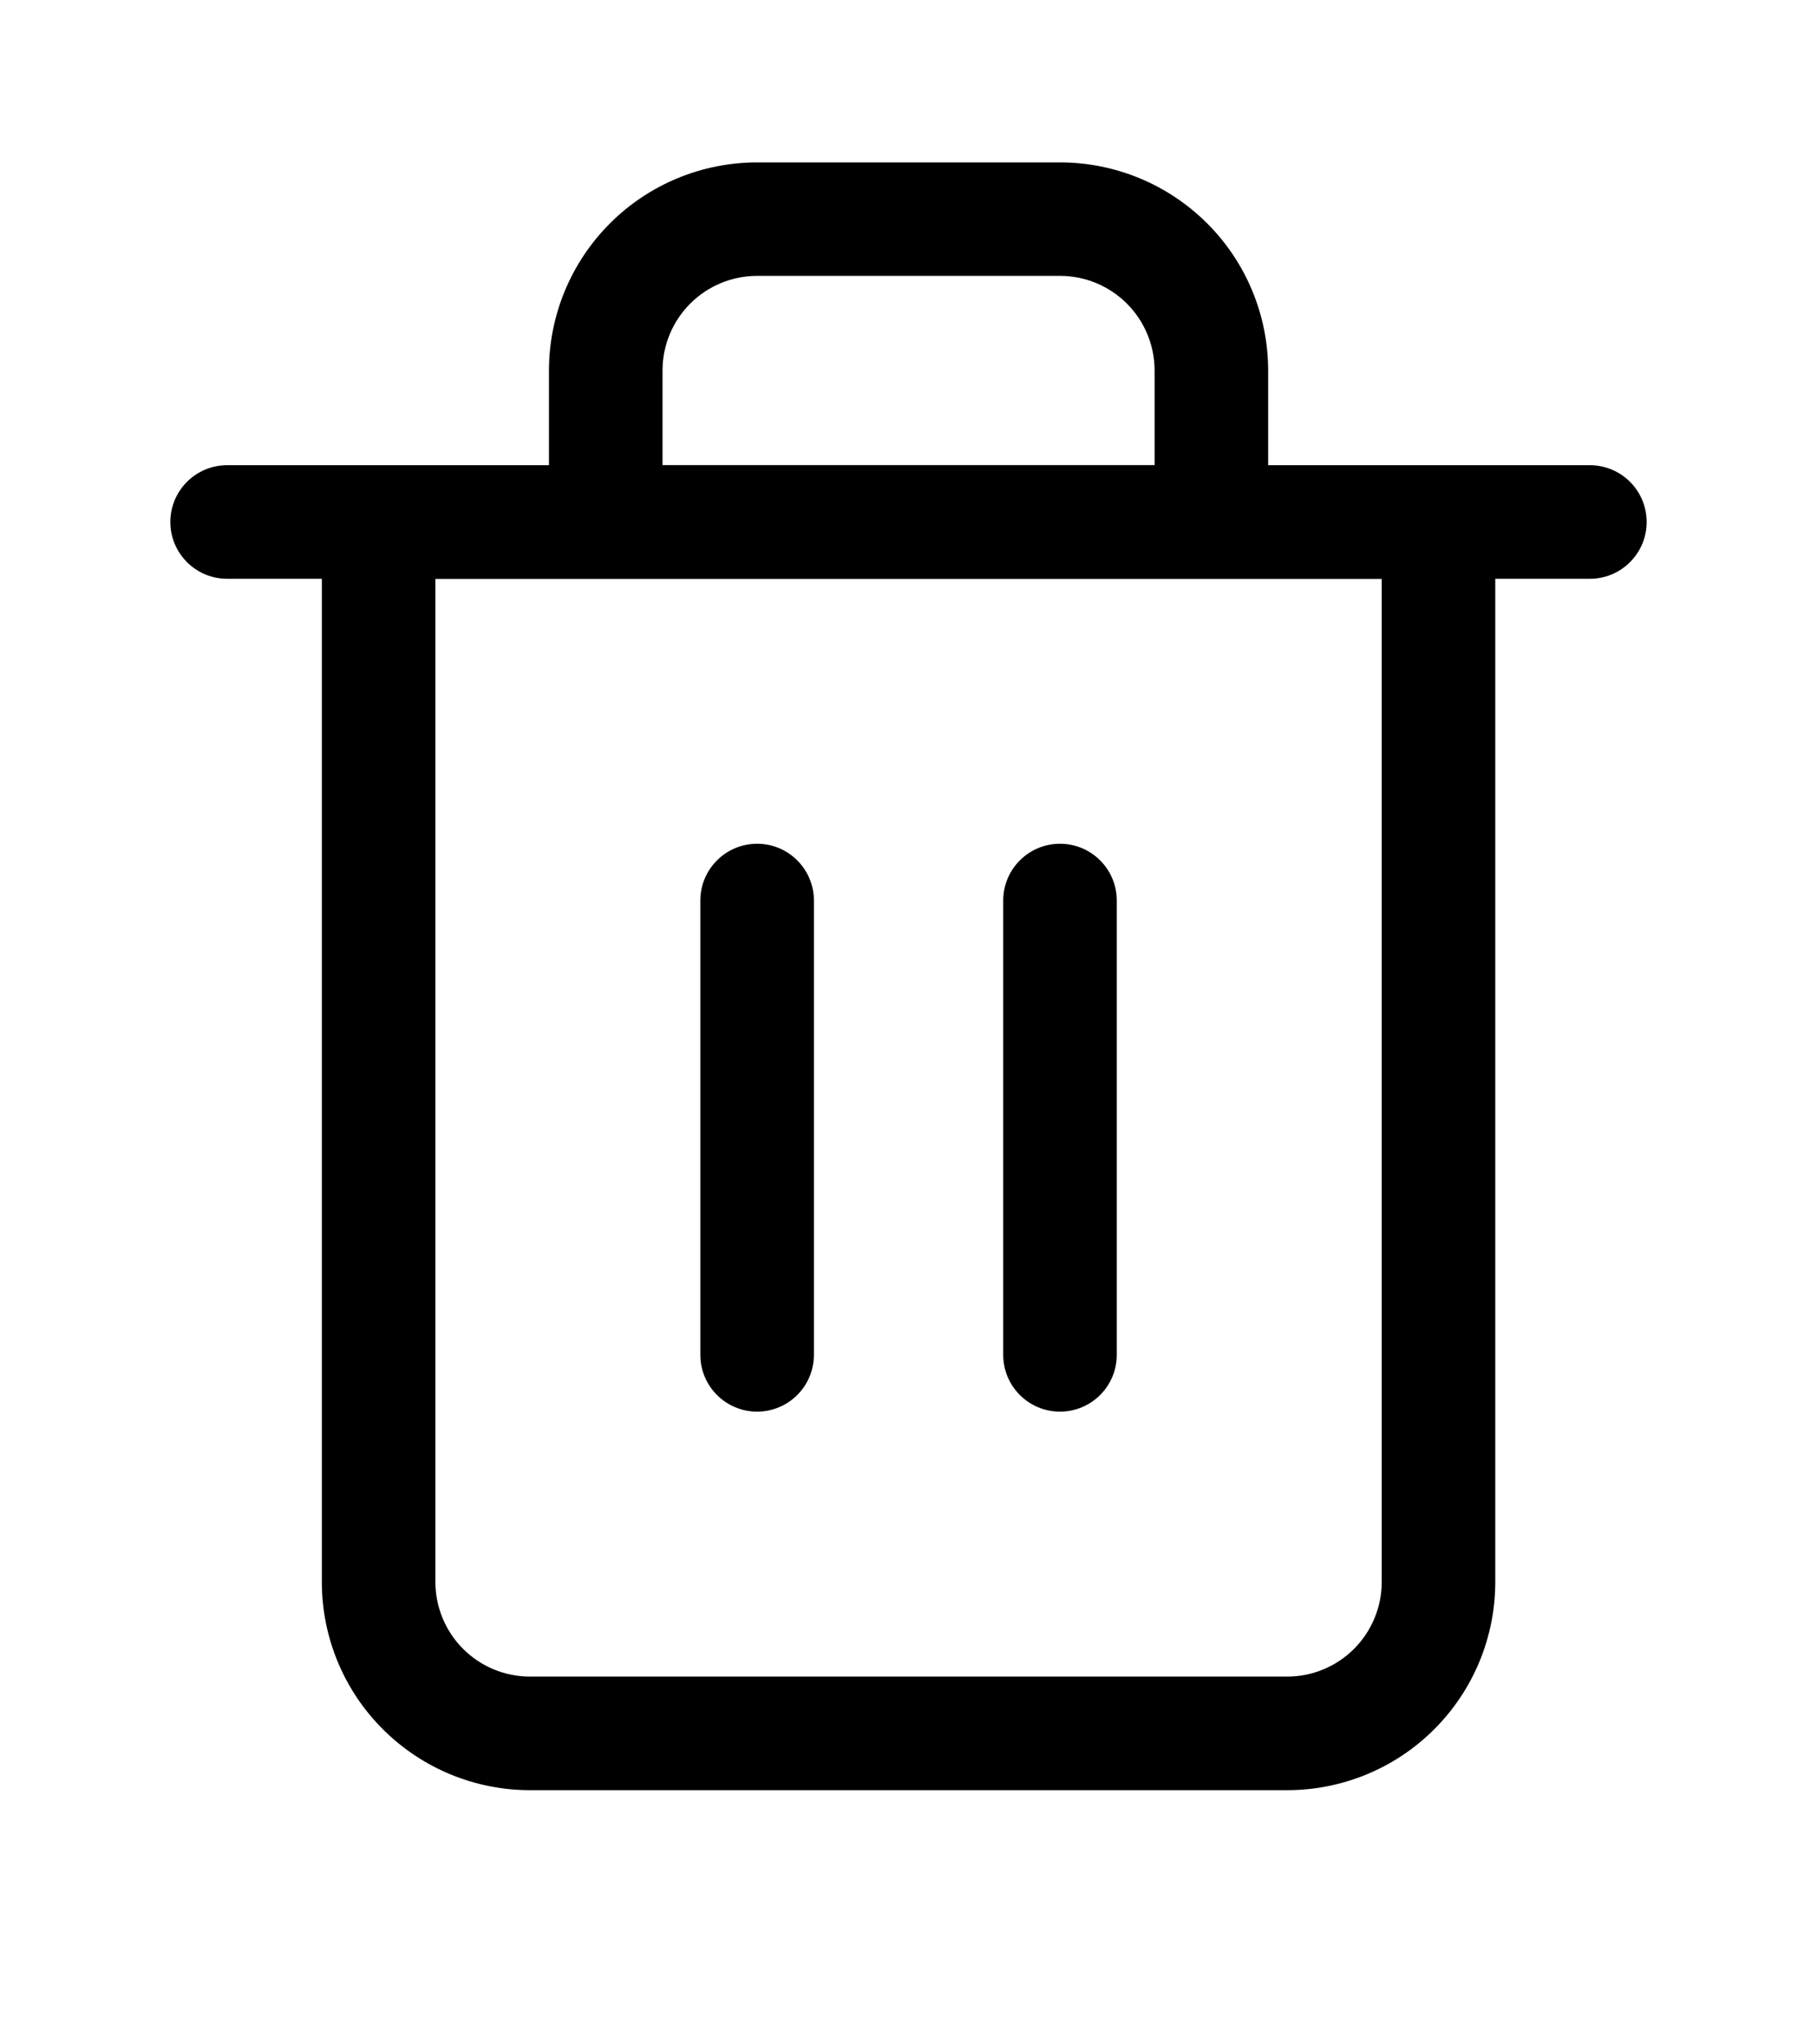 <?xml version="1.0" encoding="UTF-8"?>
<svg viewBox="0 0 16 18" xmlns="http://www.w3.org/2000/svg">
<path d="m1.5 4.596c0-0.276 0.224-0.5 0.5-0.5h12c0.276 0 0.5 0.224 0.5 0.5s-0.224 0.5-0.5 0.5h-12c-0.276 0-0.5-0.224-0.5-0.5z" clip-rule="evenodd" fill-rule="evenodd"/>
<path d="m6.667 2.429c-0.221 0-0.433 0.088-0.589 0.244s-0.244 0.368-0.244 0.589v0.833h4.333v-0.833c0-0.221-0.088-0.433-0.244-0.589-0.156-0.156-0.368-0.244-0.589-0.244h-2.667zm4.5 1.667v-0.833c0-0.486-0.193-0.953-0.537-1.296-0.344-0.344-0.81-0.537-1.296-0.537h-2.667c-0.486 0-0.953 0.193-1.296 0.537-0.344 0.344-0.537 0.81-0.537 1.296v0.833h-1.5c-0.276 0-0.5 0.224-0.5 0.5v9.333c0 0.486 0.193 0.953 0.537 1.296 0.344 0.344 0.81 0.537 1.296 0.537h6.667c0.486 0 0.953-0.193 1.296-0.537 0.344-0.344 0.537-0.81 0.537-1.296v-9.333c0-0.276-0.224-0.5-0.5-0.5h-1.5zm-7.333 1v8.833c0 0.221 0.088 0.433 0.244 0.589s0.368 0.244 0.589 0.244h6.667c0.221 0 0.433-0.088 0.589-0.244 0.156-0.156 0.244-0.368 0.244-0.589v-8.833h-8.333z" clip-rule="evenodd" fill-rule="evenodd"/>
<path d="m6.667 7.429c0.276 0 0.5 0.224 0.5 0.5v4c0 0.276-0.224 0.5-0.5 0.5-0.276 0-0.5-0.224-0.5-0.5v-4c0-0.276 0.224-0.5 0.5-0.5z" clip-rule="evenodd" fill-rule="evenodd"/>
<path d="m9.334 7.429c0.276 0 0.5 0.224 0.5 0.5v4c0 0.276-0.224 0.5-0.5 0.5-0.276 0-0.5-0.224-0.5-0.5v-4c0-0.276 0.224-0.5 0.5-0.5z" clip-rule="evenodd" fill-rule="evenodd"/>
</svg>

